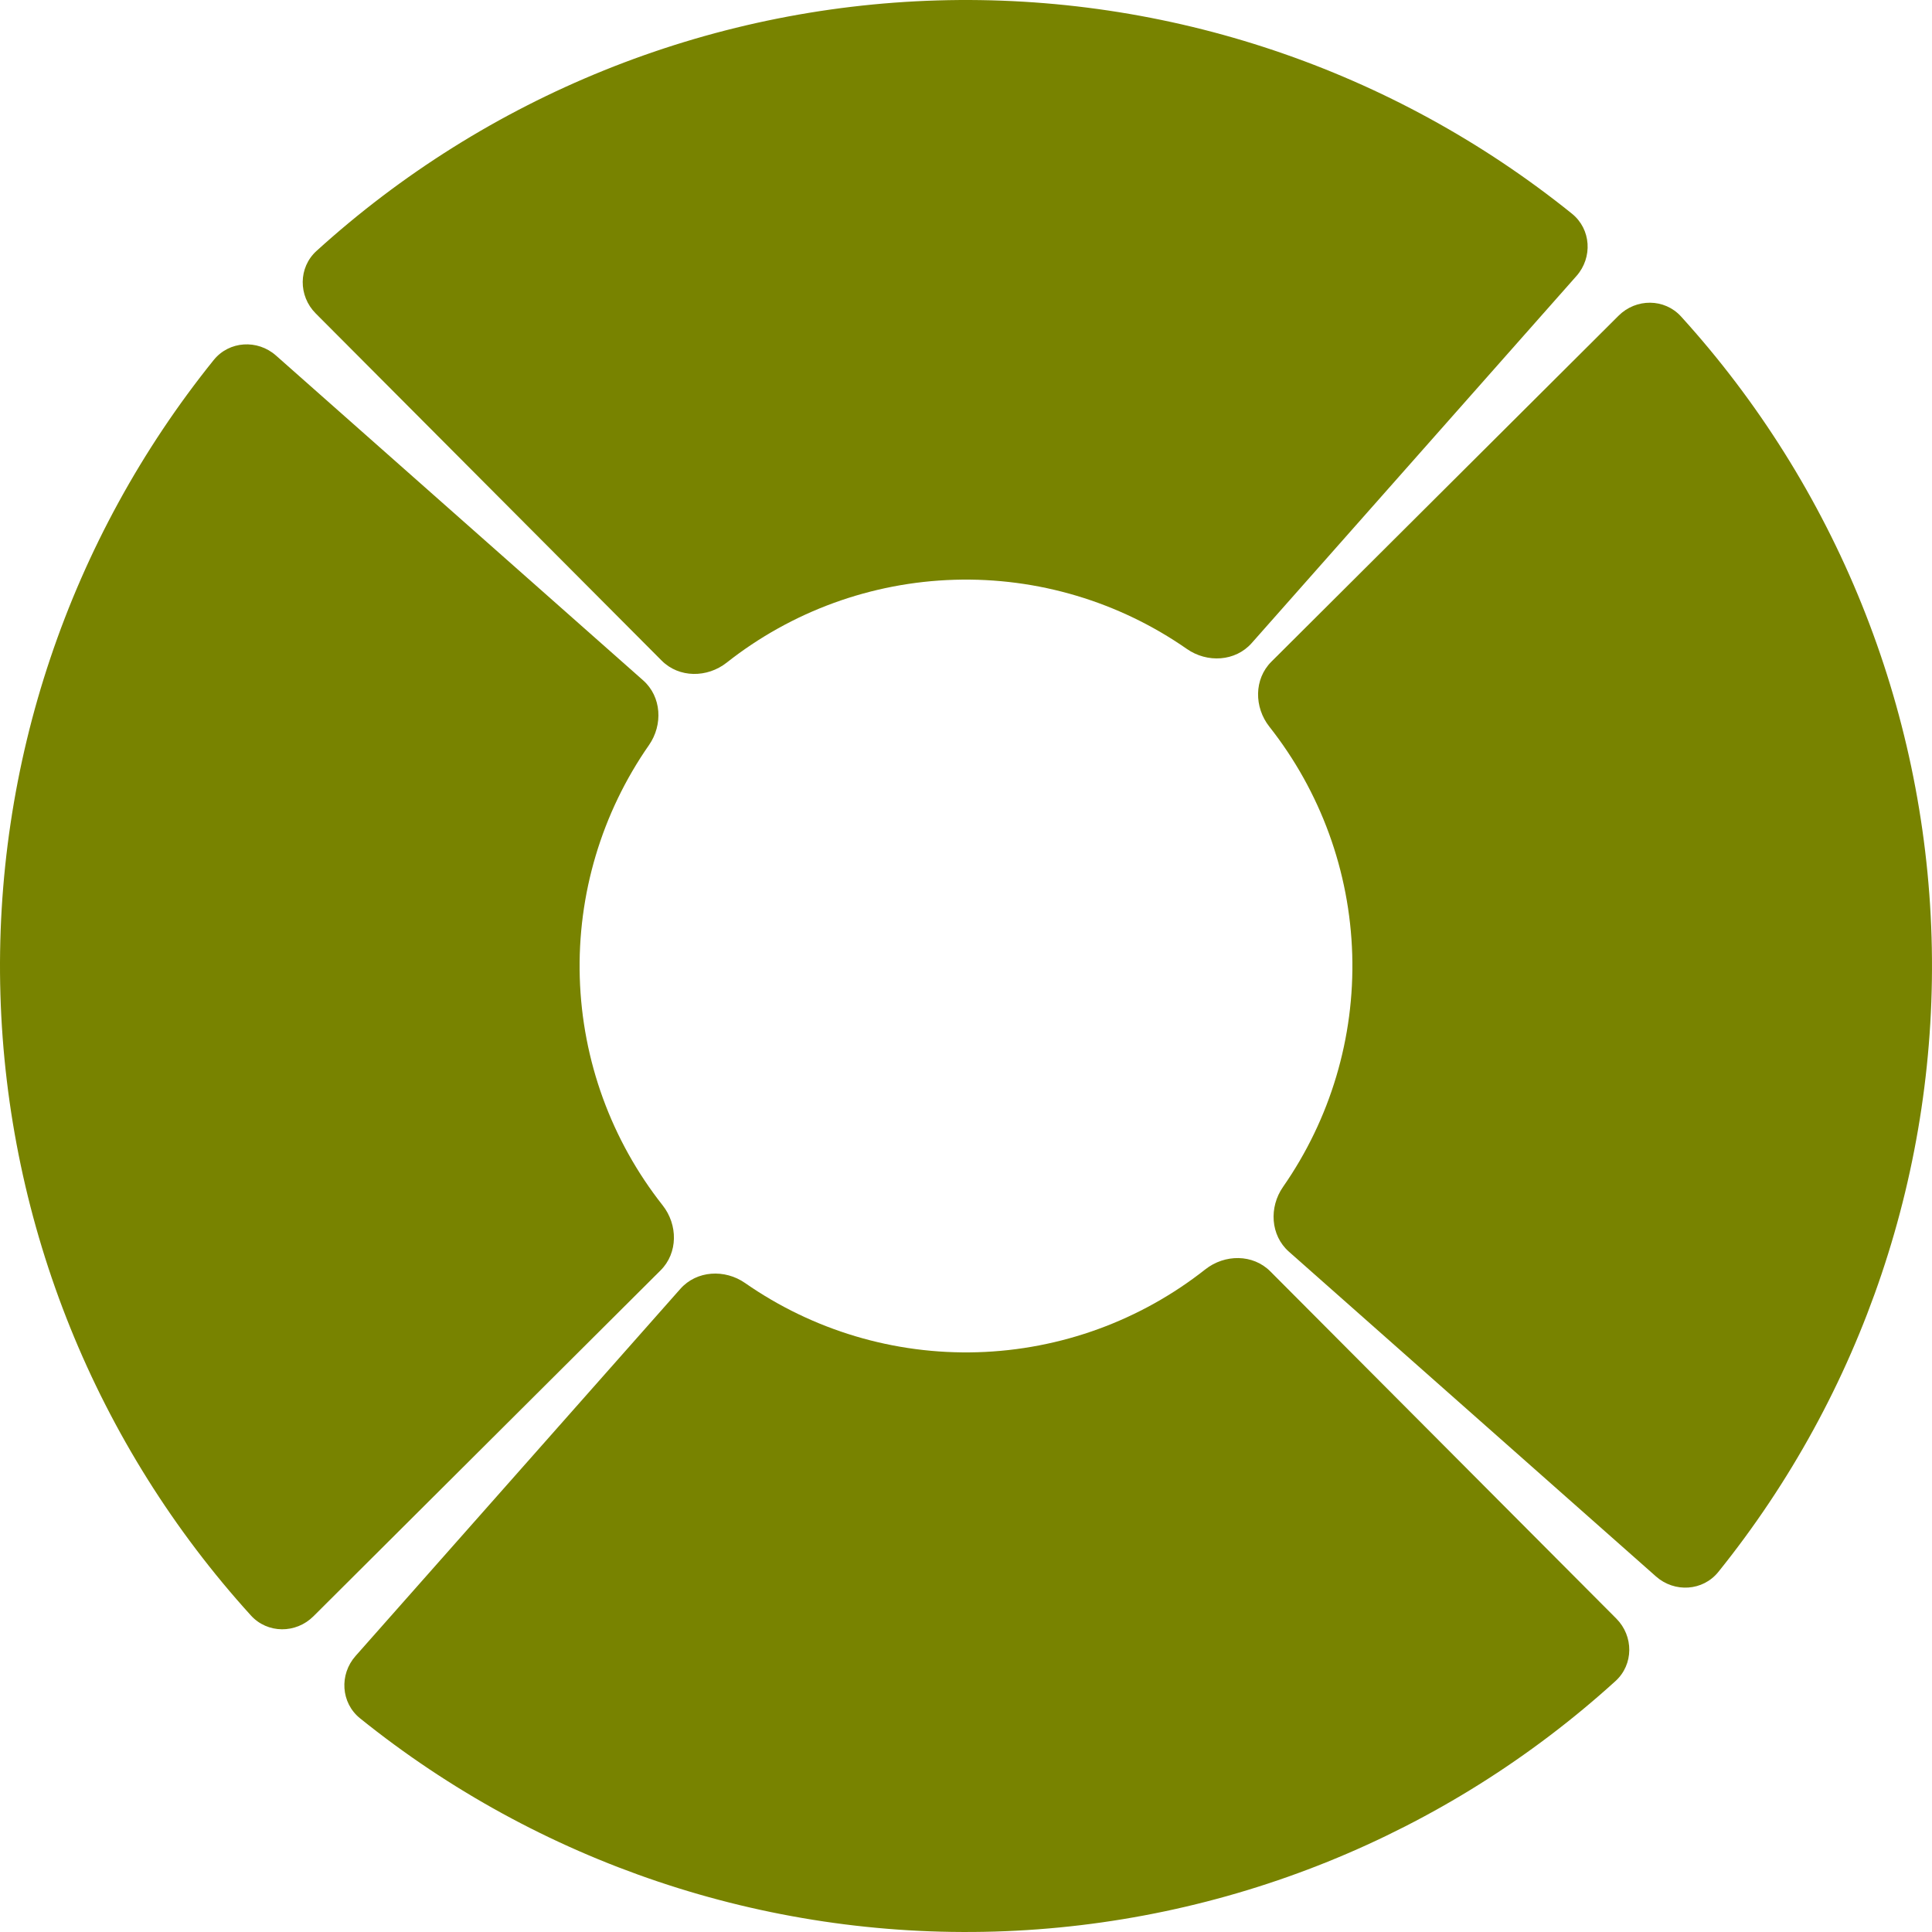 <svg width="1080" height="1080" viewBox="0 0 1080 1080" fill="none" xmlns="http://www.w3.org/2000/svg">
<g clip-path="url(#clip0_66_39)">
<path d="M881.249 154.288C890.398 143.947 889.467 128.097 878.714 119.437C778.677 38.864 652.919 -3.589 523.98 0.238C395.042 4.064 272.023 53.901 176.941 140.265C166.72 149.548 166.73 165.425 176.476 175.205L369.885 369.29C379.631 379.07 395.381 378.965 406.221 370.414C442.435 341.845 487.049 325.476 533.592 324.095C580.135 322.714 625.641 336.408 663.486 362.778C674.814 370.672 690.543 369.843 699.691 359.502L881.249 154.288Z" fill="#788300"/>
<path d="M925.712 881.249C936.053 890.398 951.902 889.467 960.563 878.714C1041.14 778.677 1083.59 652.919 1079.76 523.98C1075.94 395.042 1026.1 272.023 939.735 176.941C930.452 166.72 914.575 166.73 904.795 176.476L710.709 369.885C700.929 379.631 701.034 395.381 709.586 406.221C738.154 442.435 754.523 487.049 755.904 533.592C757.286 580.135 743.592 625.641 717.221 663.486C709.328 674.814 710.157 690.543 720.498 699.691L925.712 881.249Z" fill="#788300"/>
<path d="M198.75 925.712C189.601 936.053 190.533 951.903 201.286 960.563C301.323 1041.14 427.081 1083.59 556.019 1079.76C684.958 1075.94 807.977 1026.1 903.059 939.735C913.279 930.452 913.269 914.575 903.523 904.795L710.115 710.71C700.369 700.93 684.618 701.035 673.778 709.586C637.564 738.155 592.95 754.524 546.407 755.905C499.865 757.286 454.358 743.592 416.514 717.222C405.186 709.328 389.457 710.157 380.308 720.498L198.75 925.712Z" fill="#788300"/>
<path d="M154.288 198.75C143.947 189.602 128.097 190.533 119.437 201.286C38.864 301.323 -3.589 427.081 0.238 556.02C4.065 684.958 53.901 807.977 140.265 903.059C149.548 913.28 165.425 913.27 175.205 903.524L369.29 710.115C379.07 700.369 378.965 684.619 370.414 673.779C341.845 637.565 325.476 592.95 324.095 546.408C322.714 499.865 336.408 454.359 362.778 416.514C370.672 405.186 369.843 389.457 359.502 380.308L154.288 198.75Z" fill="#788300"/>
</g>
<defs>
<clipPath id="clip0_66_39">
<rect width="1080" height="1080" fill="white"/>
</clipPath>
</defs>
</svg>
